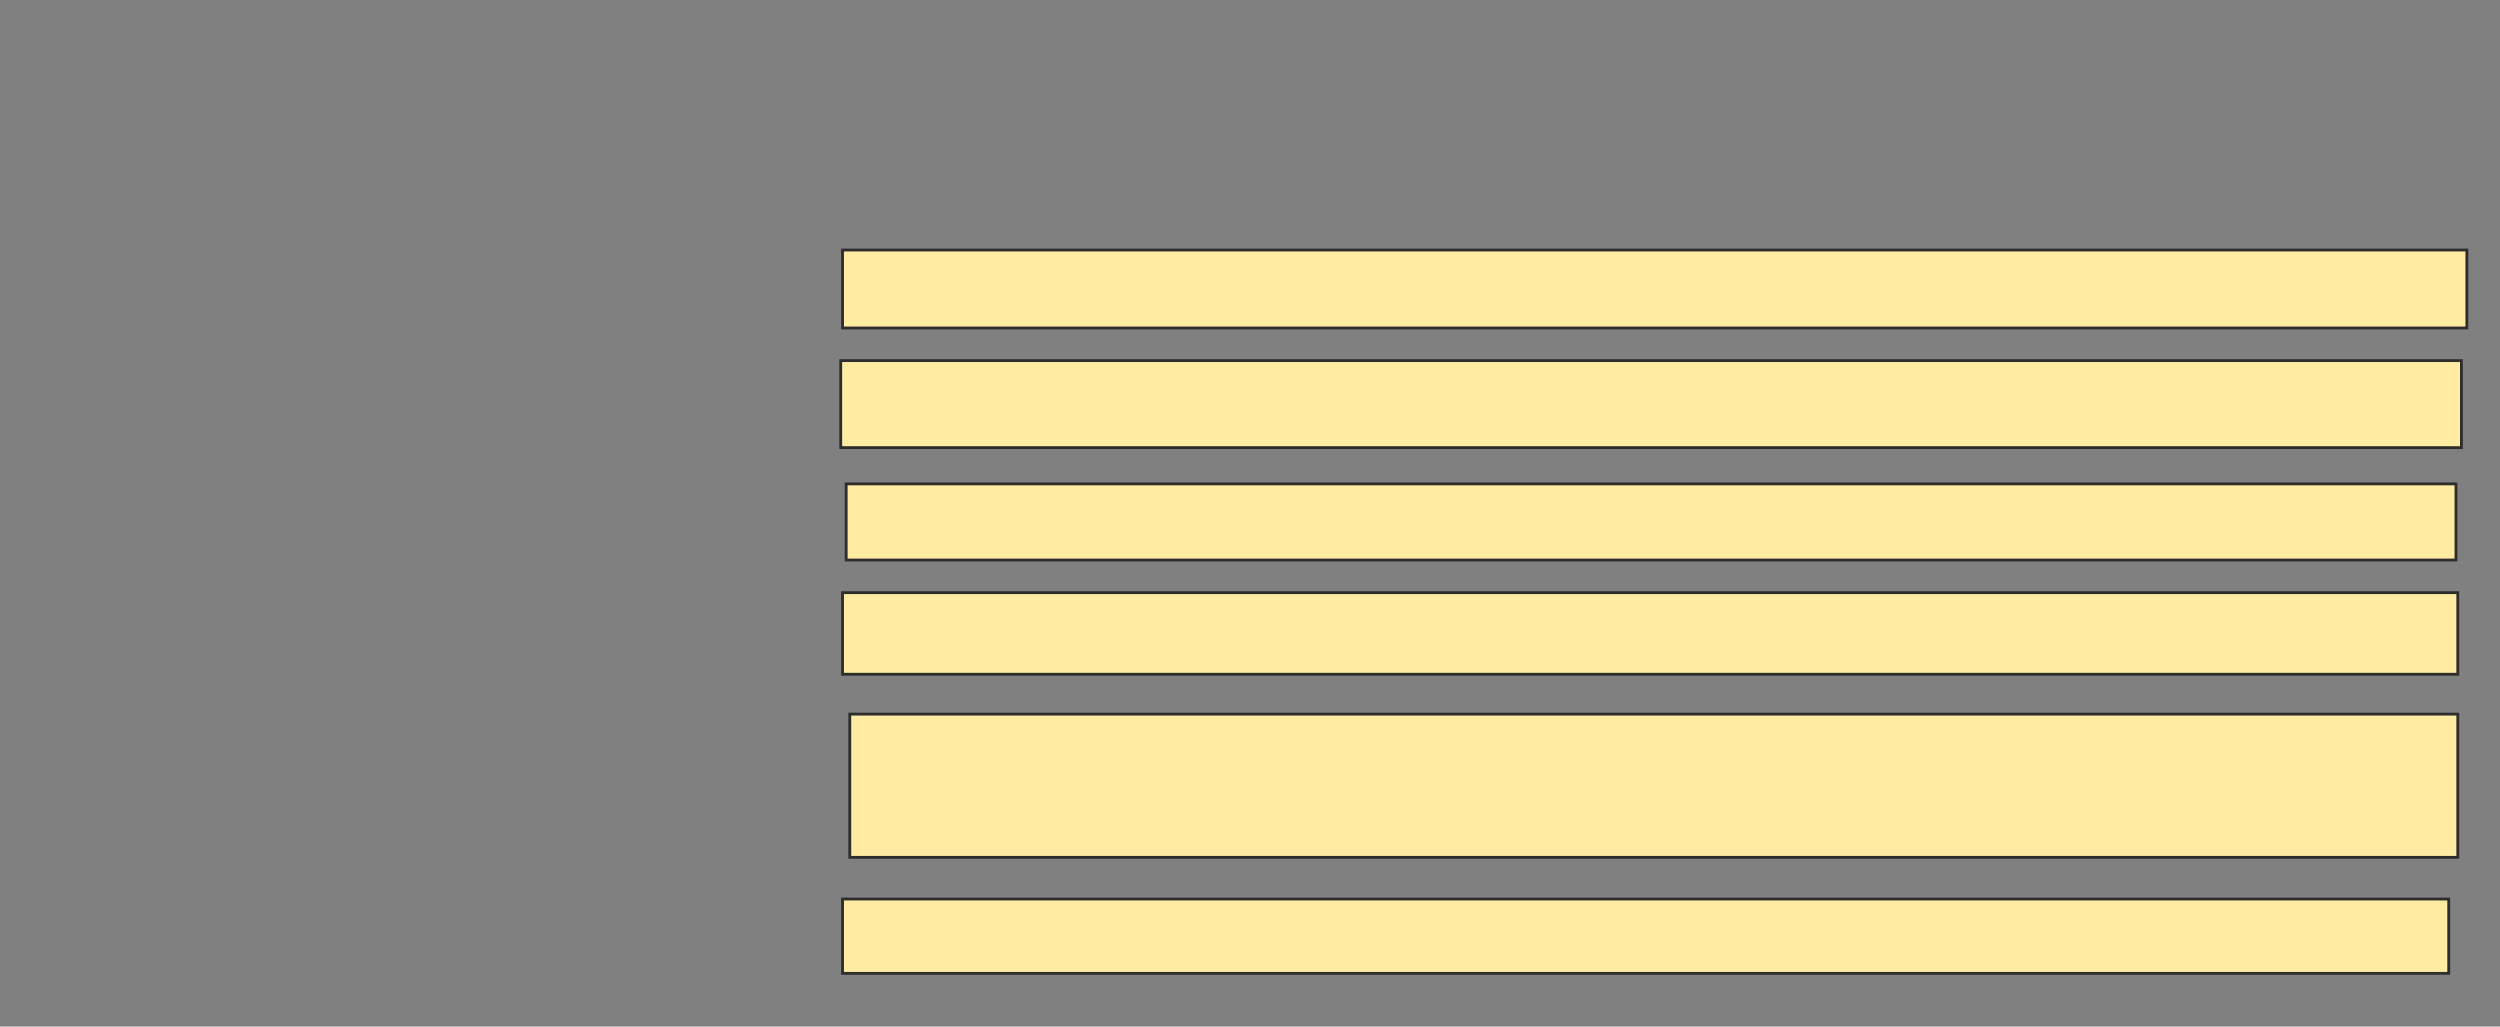 <svg xmlns="http://www.w3.org/2000/svg" width="884" height="363">
 <rect width="100%" height="100%" fill="#808080" stroke="none"/>
 <!-- Created with Image Occlusion Enhanced -->
 <g>
  <title>Labels</title>
 </g>
 <g>
  <title>Masks</title>
  <rect id="7bc63634c0064a9c9d01fc2fa62b4780-ao-1" height="27.564" width="574.359" y="88.41" x="297.923" stroke="#2D2D2D" fill="#FFEBA2"/>
  <rect id="7bc63634c0064a9c9d01fc2fa62b4780-ao-2" height="30.769" width="573.077" y="127.513" x="297.282" stroke="#2D2D2D" fill="#FFEBA2"/>
  <rect id="7bc63634c0064a9c9d01fc2fa62b4780-ao-3" height="26.923" width="569.231" y="171.103" x="299.205" stroke="#2D2D2D" fill="#FFEBA2"/>
  <rect id="7bc63634c0064a9c9d01fc2fa62b4780-ao-4" height="28.846" width="571.154" y="209.564" x="297.923" stroke="#2D2D2D" fill="#FFEBA2"/>
  <rect id="7bc63634c0064a9c9d01fc2fa62b4780-ao-5" height="50.641" width="568.59" y="252.513" x="300.487" stroke="#2D2D2D" fill="#FFEBA2"/>
  <rect id="7bc63634c0064a9c9d01fc2fa62b4780-ao-6" height="26.282" width="567.949" y="317.897" x="297.923" stroke="#2D2D2D" fill="#FFEBA2"/>
 </g>
</svg>